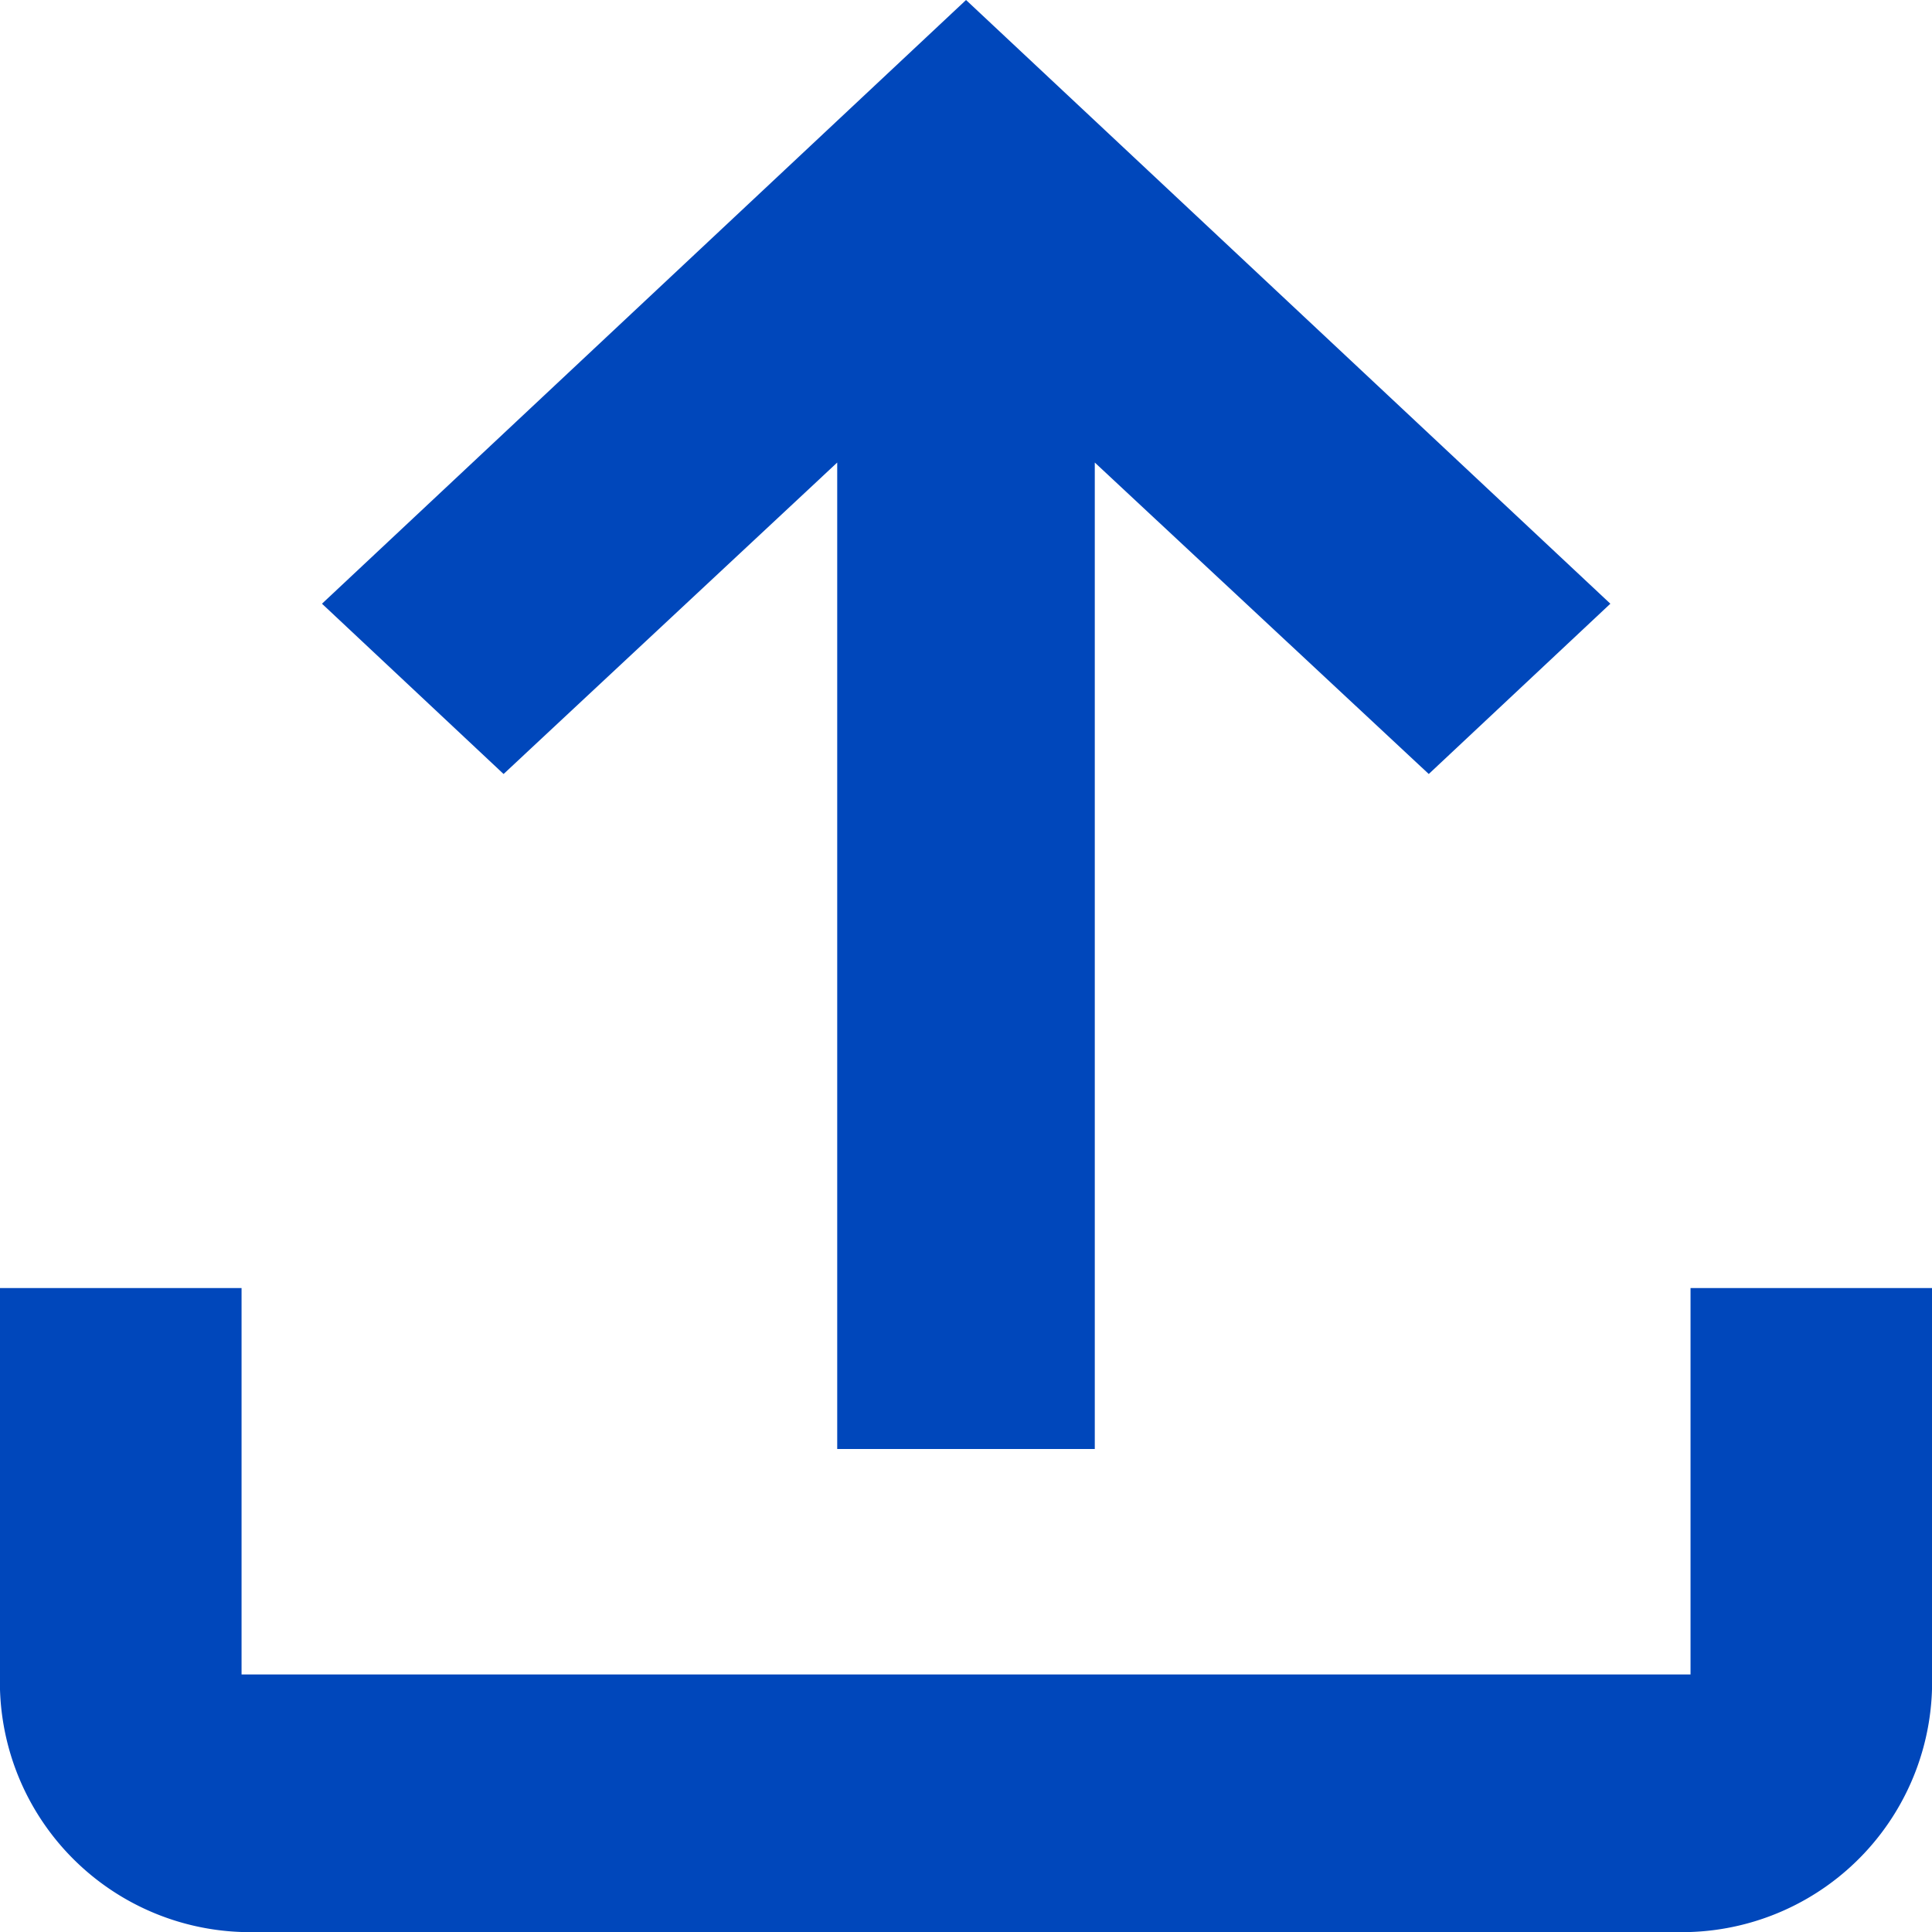 <svg xmlns="http://www.w3.org/2000/svg" width="22.555" height="22.555" viewBox="0 0 22.555 22.555"><defs><style>.a{fill:#0047BB;}</style></defs><path class="a" d="M19.736,22.555H2.82A2.921,2.921,0,0,1,0,19.548V15.037H2.82v4.511H19.736V15.037h2.819v4.511A2.921,2.921,0,0,1,19.736,22.555Zm-6.955-5.639H9.774V5.4L5.879,9.036,3.759,7.048,11.278,0,18.8,7.048l-2.12,1.988L12.781,5.4V16.916Z"/></svg>